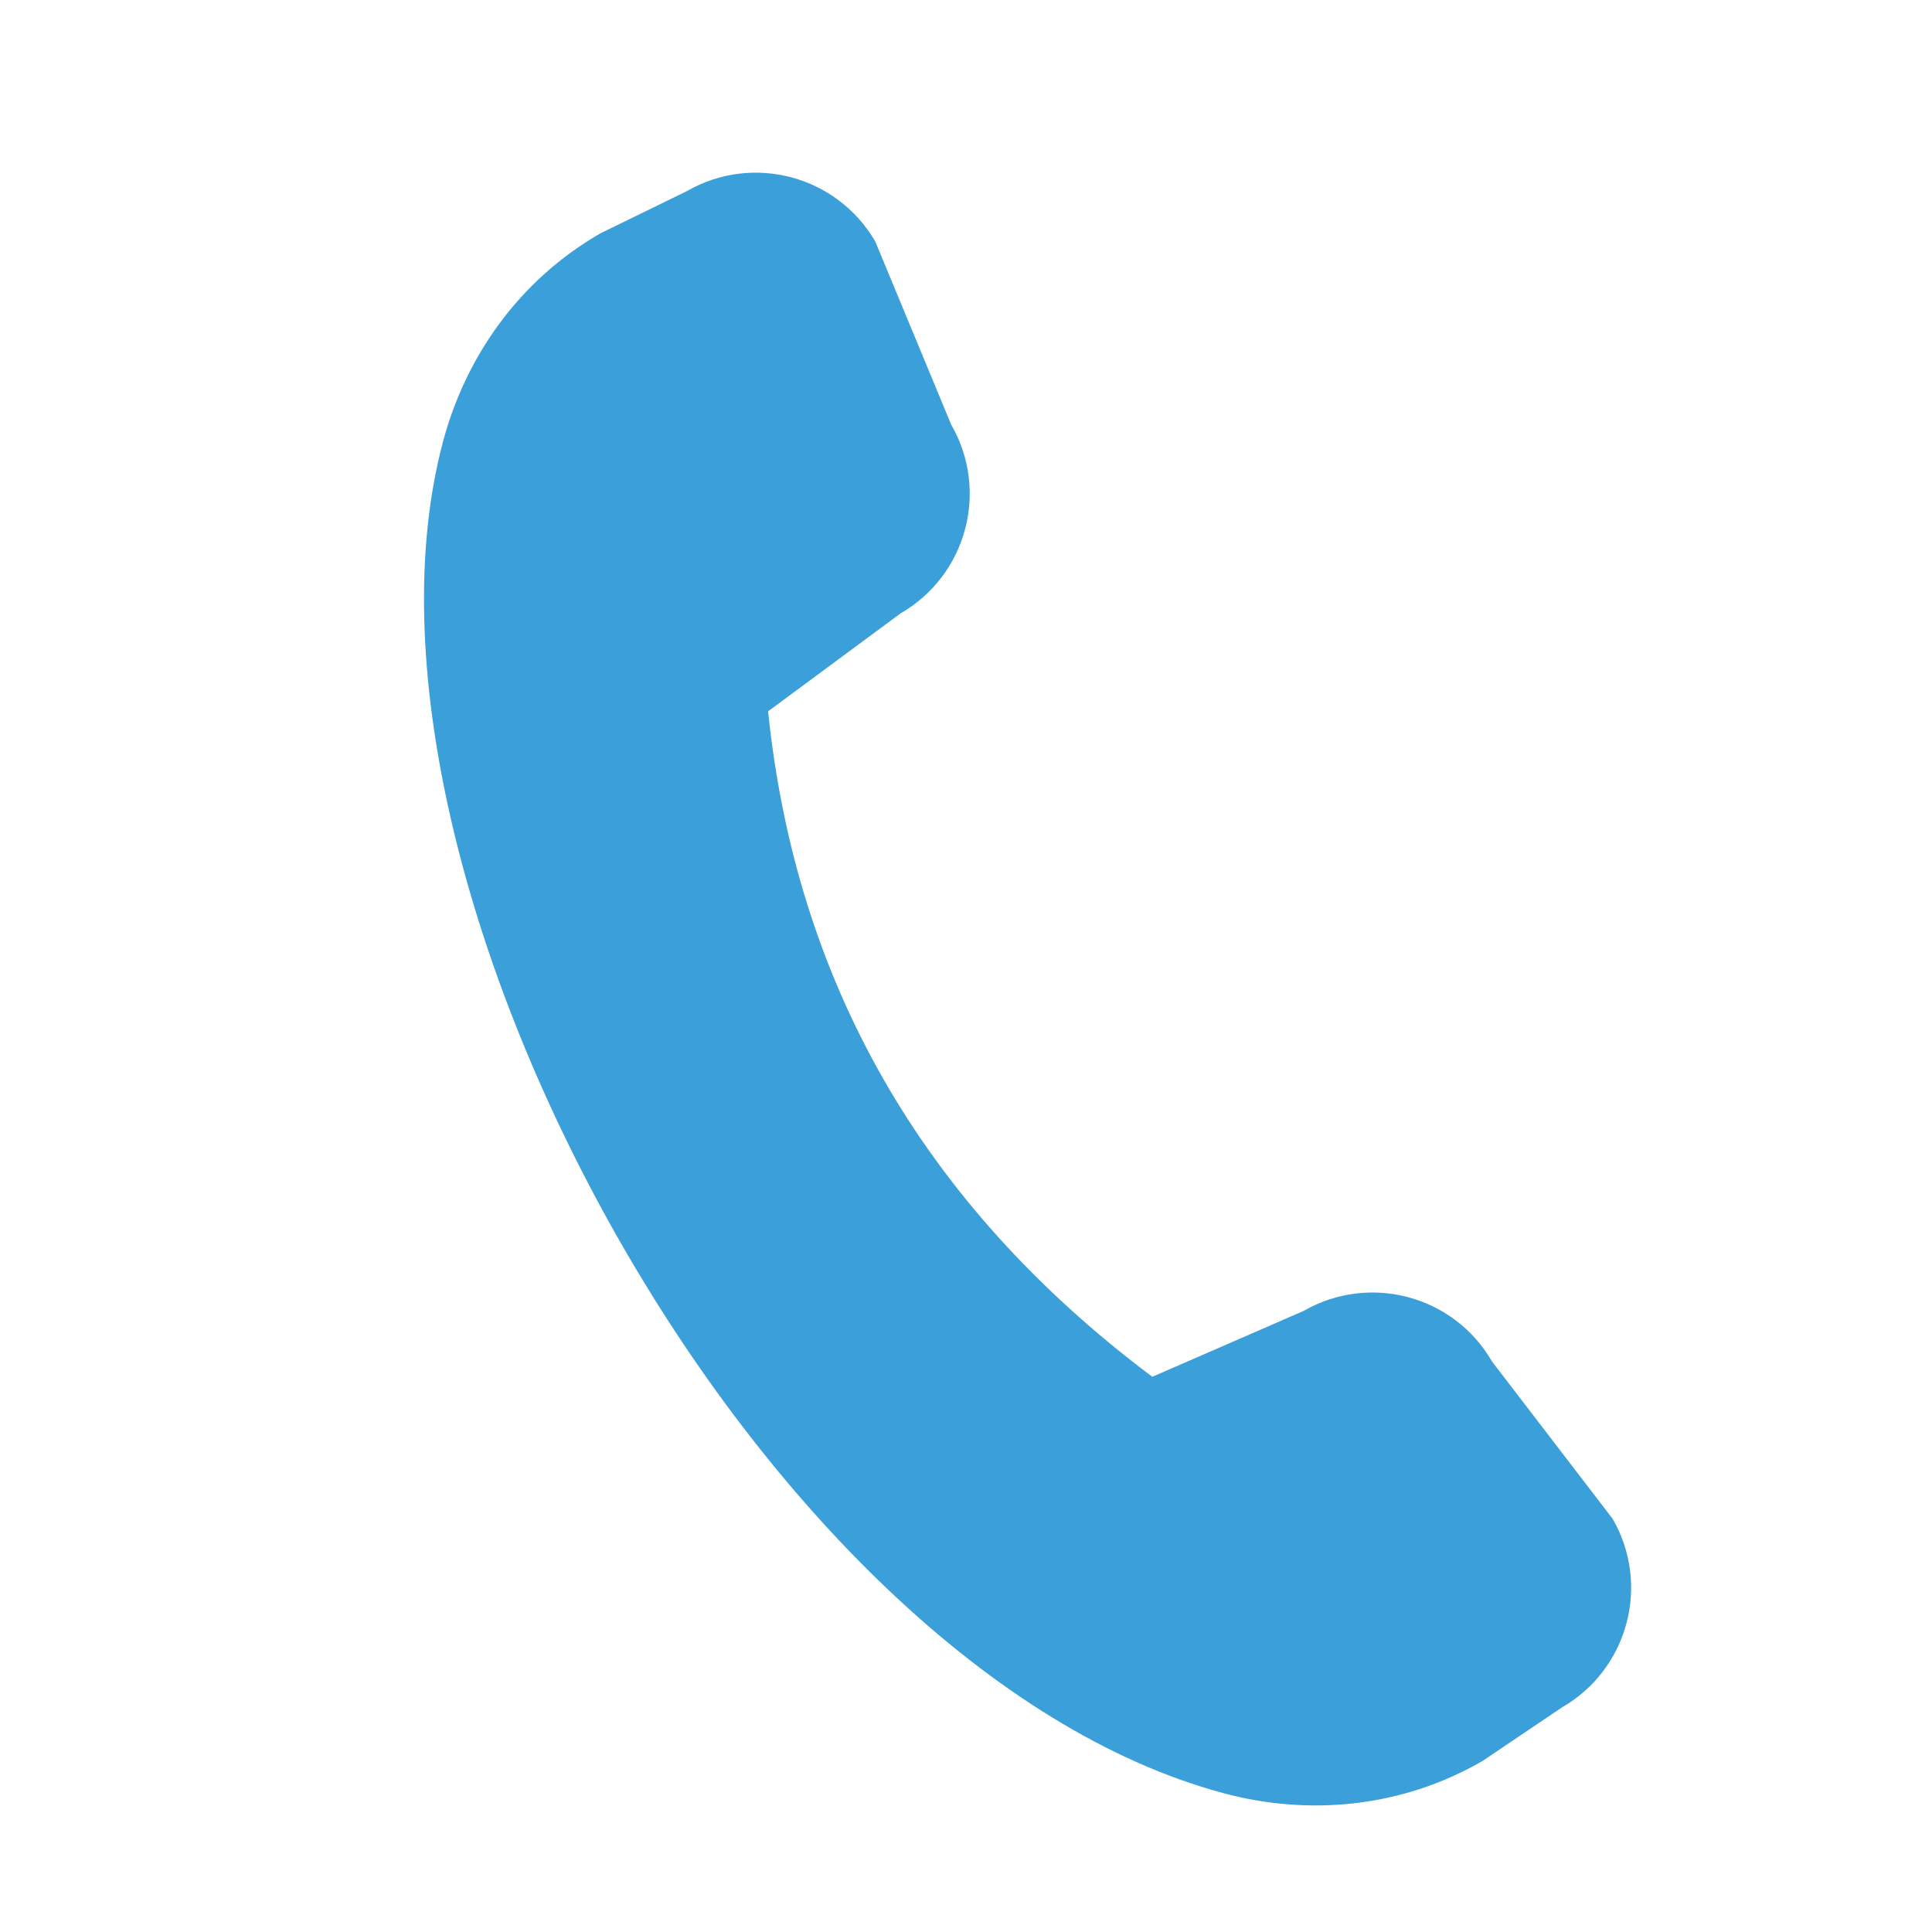 <svg width="16" height="16" viewBox="0 0 16 16" fill="none" xmlns="http://www.w3.org/2000/svg">
<mask id="mask0_3563_2700" style="mask-type:alpha" maskUnits="userSpaceOnUse" x="0" y="0" width="16" height="16">
<rect width="16" height="16" fill="#D9D9D9"/>
</mask>
<g mask="url(#mask0_3563_2700)">
<path d="M3.67 3.653C3.857 2.955 4.297 2.321 4.973 1.932L5.688 1.583C6.234 1.268 6.933 1.455 7.249 2.001L7.878 3.518C8.193 4.064 8.006 4.763 7.459 5.079L6.361 5.891C6.589 8.096 7.608 9.951 9.543 11.402L10.795 10.857C11.342 10.542 12.041 10.729 12.356 11.275L13.355 12.578C13.671 13.124 13.483 13.824 12.937 14.139L12.277 14.584C11.602 14.974 10.834 15.038 10.135 14.851C6.271 13.816 2.709 7.241 3.67 3.653Z" fill="#3B9FD9"/>
</g>
</svg>
